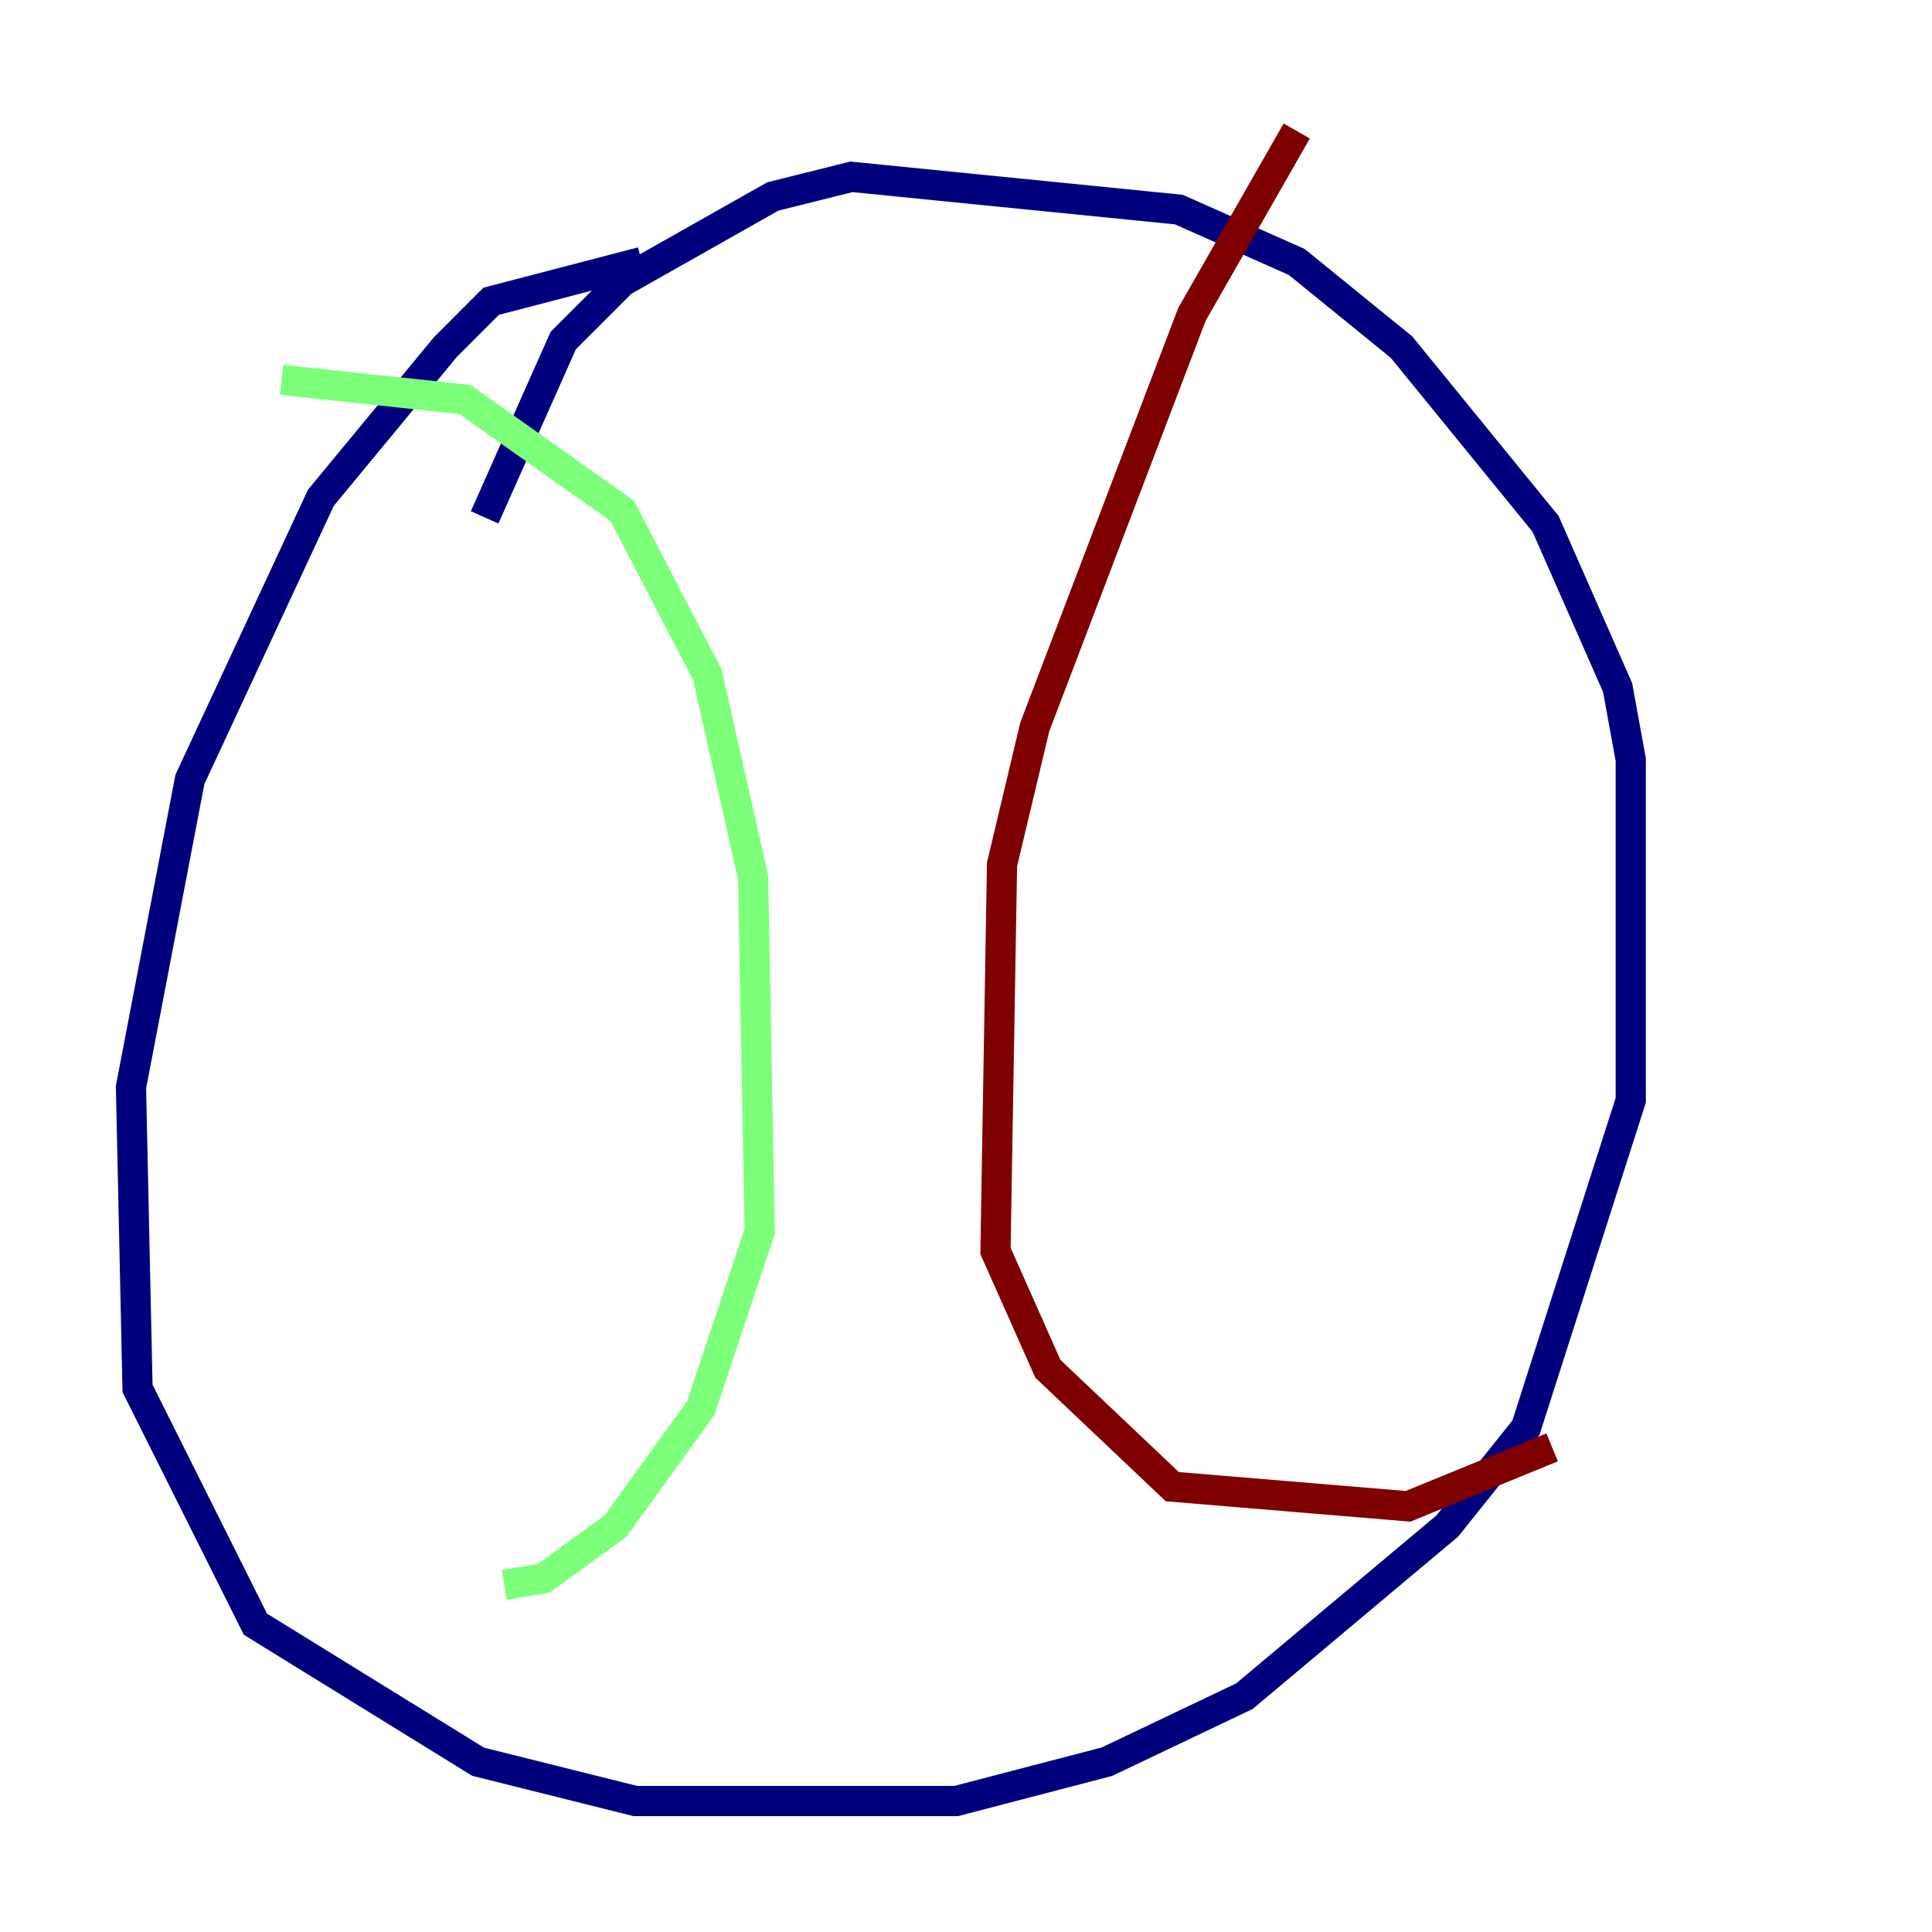 <?xml version="1.0" encoding="utf-8" ?>
<svg baseProfile="tiny" height="128" version="1.2" viewBox="0,0,128,128" width="128" xmlns="http://www.w3.org/2000/svg" xmlns:ev="http://www.w3.org/2001/xml-events" xmlns:xlink="http://www.w3.org/1999/xlink"><defs /><polyline fill="none" points="42.522,17.356 32.542,19.959 29.505,22.997 21.261,32.976 12.583,51.634 8.678,72.027 9.112,91.986 16.922,107.607 31.675,116.719 42.088,119.322 63.349,119.322 73.329,116.719 82.441,112.38 95.891,101.098 101.098,94.59 108.041,72.895 108.041,50.332 107.173,45.559 102.4,34.712 92.854,22.997 85.912,17.356 78.102,13.885 56.407,11.715 51.2,13.017 41.22,18.658 37.315,22.563 32.108,34.278" stroke="#00007f" stroke-width="2" /><polyline fill="none" points="18.658,25.166 30.807,26.468 41.22,33.844 46.861,44.691 49.898,58.142 50.332,81.573 46.427,93.288 40.786,101.098 36.014,104.57 33.41,105.003" stroke="#7cff79" stroke-width="2" /><polyline fill="none" points="85.912,8.678 78.969,20.827 68.556,48.163 66.386,57.275 65.953,82.875 69.424,90.685 77.668,98.495 93.288,99.797 102.834,95.891" stroke="#7f0000" stroke-width="2" /></svg>